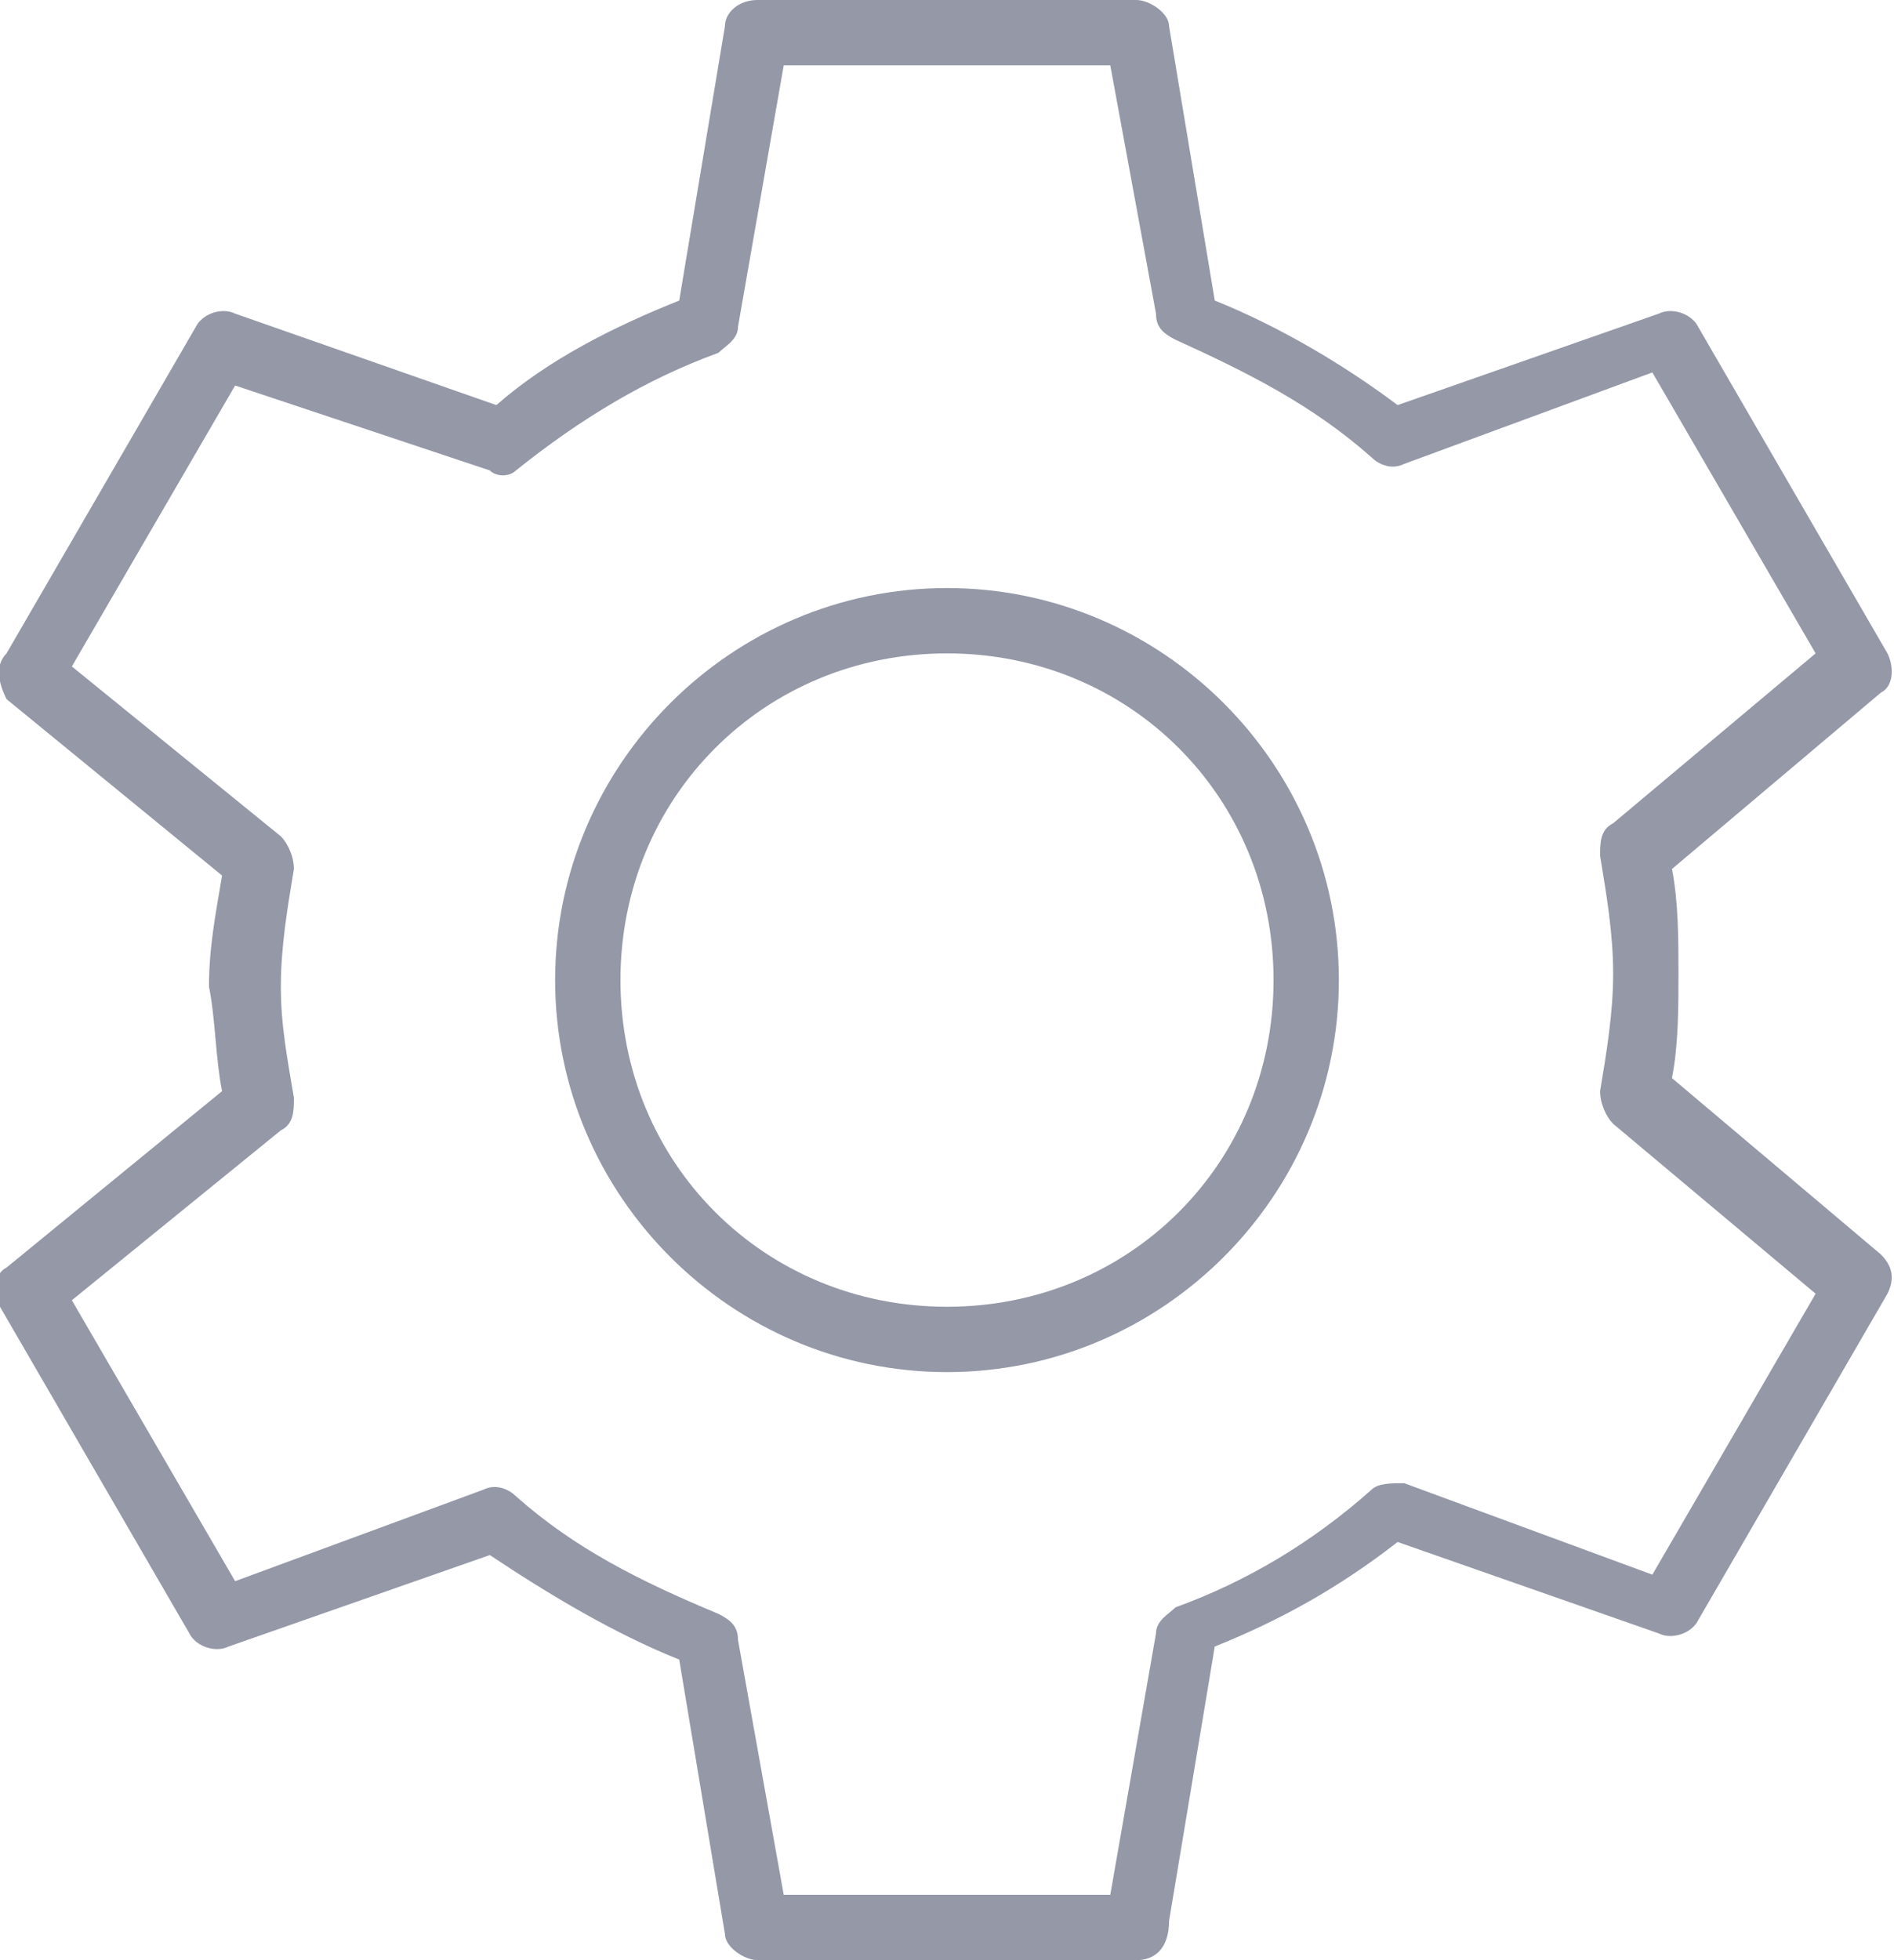 <?xml version="1.0" encoding="utf-8"?>
<!-- Generator: Adobe Illustrator 22.1.0, SVG Export Plug-In . SVG Version: 6.00 Build 0)  -->
<svg version="1.1" id="Layer_1" xmlns="http://www.w3.org/2000/svg" xmlns:xlink="http://www.w3.org/1999/xlink" x="0px" y="0px"
	 viewBox="0 0 29 30" style="enable-background:new 0 0 29 30;" xml:space="preserve">
<style type="text/css">
	.st0{fill:#9498A7;}
</style>
<title>Settings</title>
<g id="Layer_2_1_">
	<g id="Layer_1-2">
		<g>
			<path class="st0" d="M17.4,30h-5.8c-0.2,0-0.5-0.2-0.5-0.4l-0.7-4.2c-1-0.4-2-1-2.9-1.6l-4,1.4c-0.2,0.1-0.5,0-0.6-0.2l-2.9-5
				c-0.1-0.2-0.1-0.5,0.1-0.6l3.3-2.7c-0.1-0.5-0.1-1.1-0.2-1.6c0-0.6,0.1-1.1,0.2-1.7l-3.3-2.7C0,10.5-0.1,10.2,0.1,10L3,5
				c0.1-0.2,0.4-0.3,0.6-0.2l4,1.4C8.4,5.5,9.4,5,10.4,4.6l0.7-4.2c0-0.2,0.2-0.4,0.5-0.4h5.8c0.2,0,0.5,0.2,0.5,0.4l0.7,4.2
				c1,0.4,2,1,2.8,1.6l4-1.4c0.2-0.1,0.5,0,0.6,0.2l2.9,5c0.1,0.2,0.1,0.5-0.1,0.6l-3.2,2.7c0.1,0.5,0.1,1.1,0.1,1.6c0,0,0,0,0,0
				c0,0.5,0,1.1-0.1,1.6l3.2,2.7c0.2,0.2,0.2,0.4,0.1,0.6l-2.9,5c-0.1,0.2-0.4,0.3-0.6,0.2l-4-1.4c-0.9,0.7-1.8,1.2-2.8,1.6
				l-0.7,4.2C17.9,29.8,17.7,30,17.4,30z M12,29h5l0.7-4c0-0.2,0.2-0.3,0.3-0.4c1.1-0.4,2.1-1,3-1.8c0.1-0.1,0.3-0.1,0.5-0.1
				l3.8,1.4l2.5-4.3l-3.1-2.6c-0.1-0.1-0.2-0.3-0.2-0.5c0.1-0.6,0.2-1.2,0.2-1.8c0-0.6-0.1-1.2-0.2-1.8c0-0.2,0-0.4,0.2-0.5l3.1-2.6
				l-2.5-4.3l-3.8,1.4c-0.2,0.1-0.4,0-0.5-0.1c-0.9-0.8-1.9-1.3-3-1.8c-0.2-0.1-0.3-0.2-0.3-0.4L17,1h-5l-0.7,4
				c0,0.2-0.2,0.3-0.3,0.4c-1.1,0.4-2.1,1-3.1,1.8C7.8,7.3,7.6,7.3,7.5,7.2L3.6,5.9l-2.5,4.3l3.2,2.6c0.1,0.1,0.2,0.3,0.2,0.5
				c-0.1,0.6-0.2,1.2-0.2,1.8c0,0.6,0.1,1.1,0.2,1.7c0,0.2,0,0.4-0.2,0.5l-3.2,2.6l2.5,4.3l3.8-1.4c0.2-0.1,0.4,0,0.5,0.1
				c0.9,0.8,1.9,1.3,3.1,1.8c0.2,0.1,0.3,0.2,0.3,0.4L12,29z"/>
		</g>
		<g>
			<path class="st0" d="M14.5,21c-3.3,0-6-2.7-6-6s2.7-6,6-6s6,2.7,6,6S17.8,21,14.5,21z M14.5,10c-2.8,0-5,2.2-5,5s2.2,5,5,5
				s5-2.2,5-5S17.3,10,14.5,10z"/>
		</g>
	</g>
</g>
</svg>
